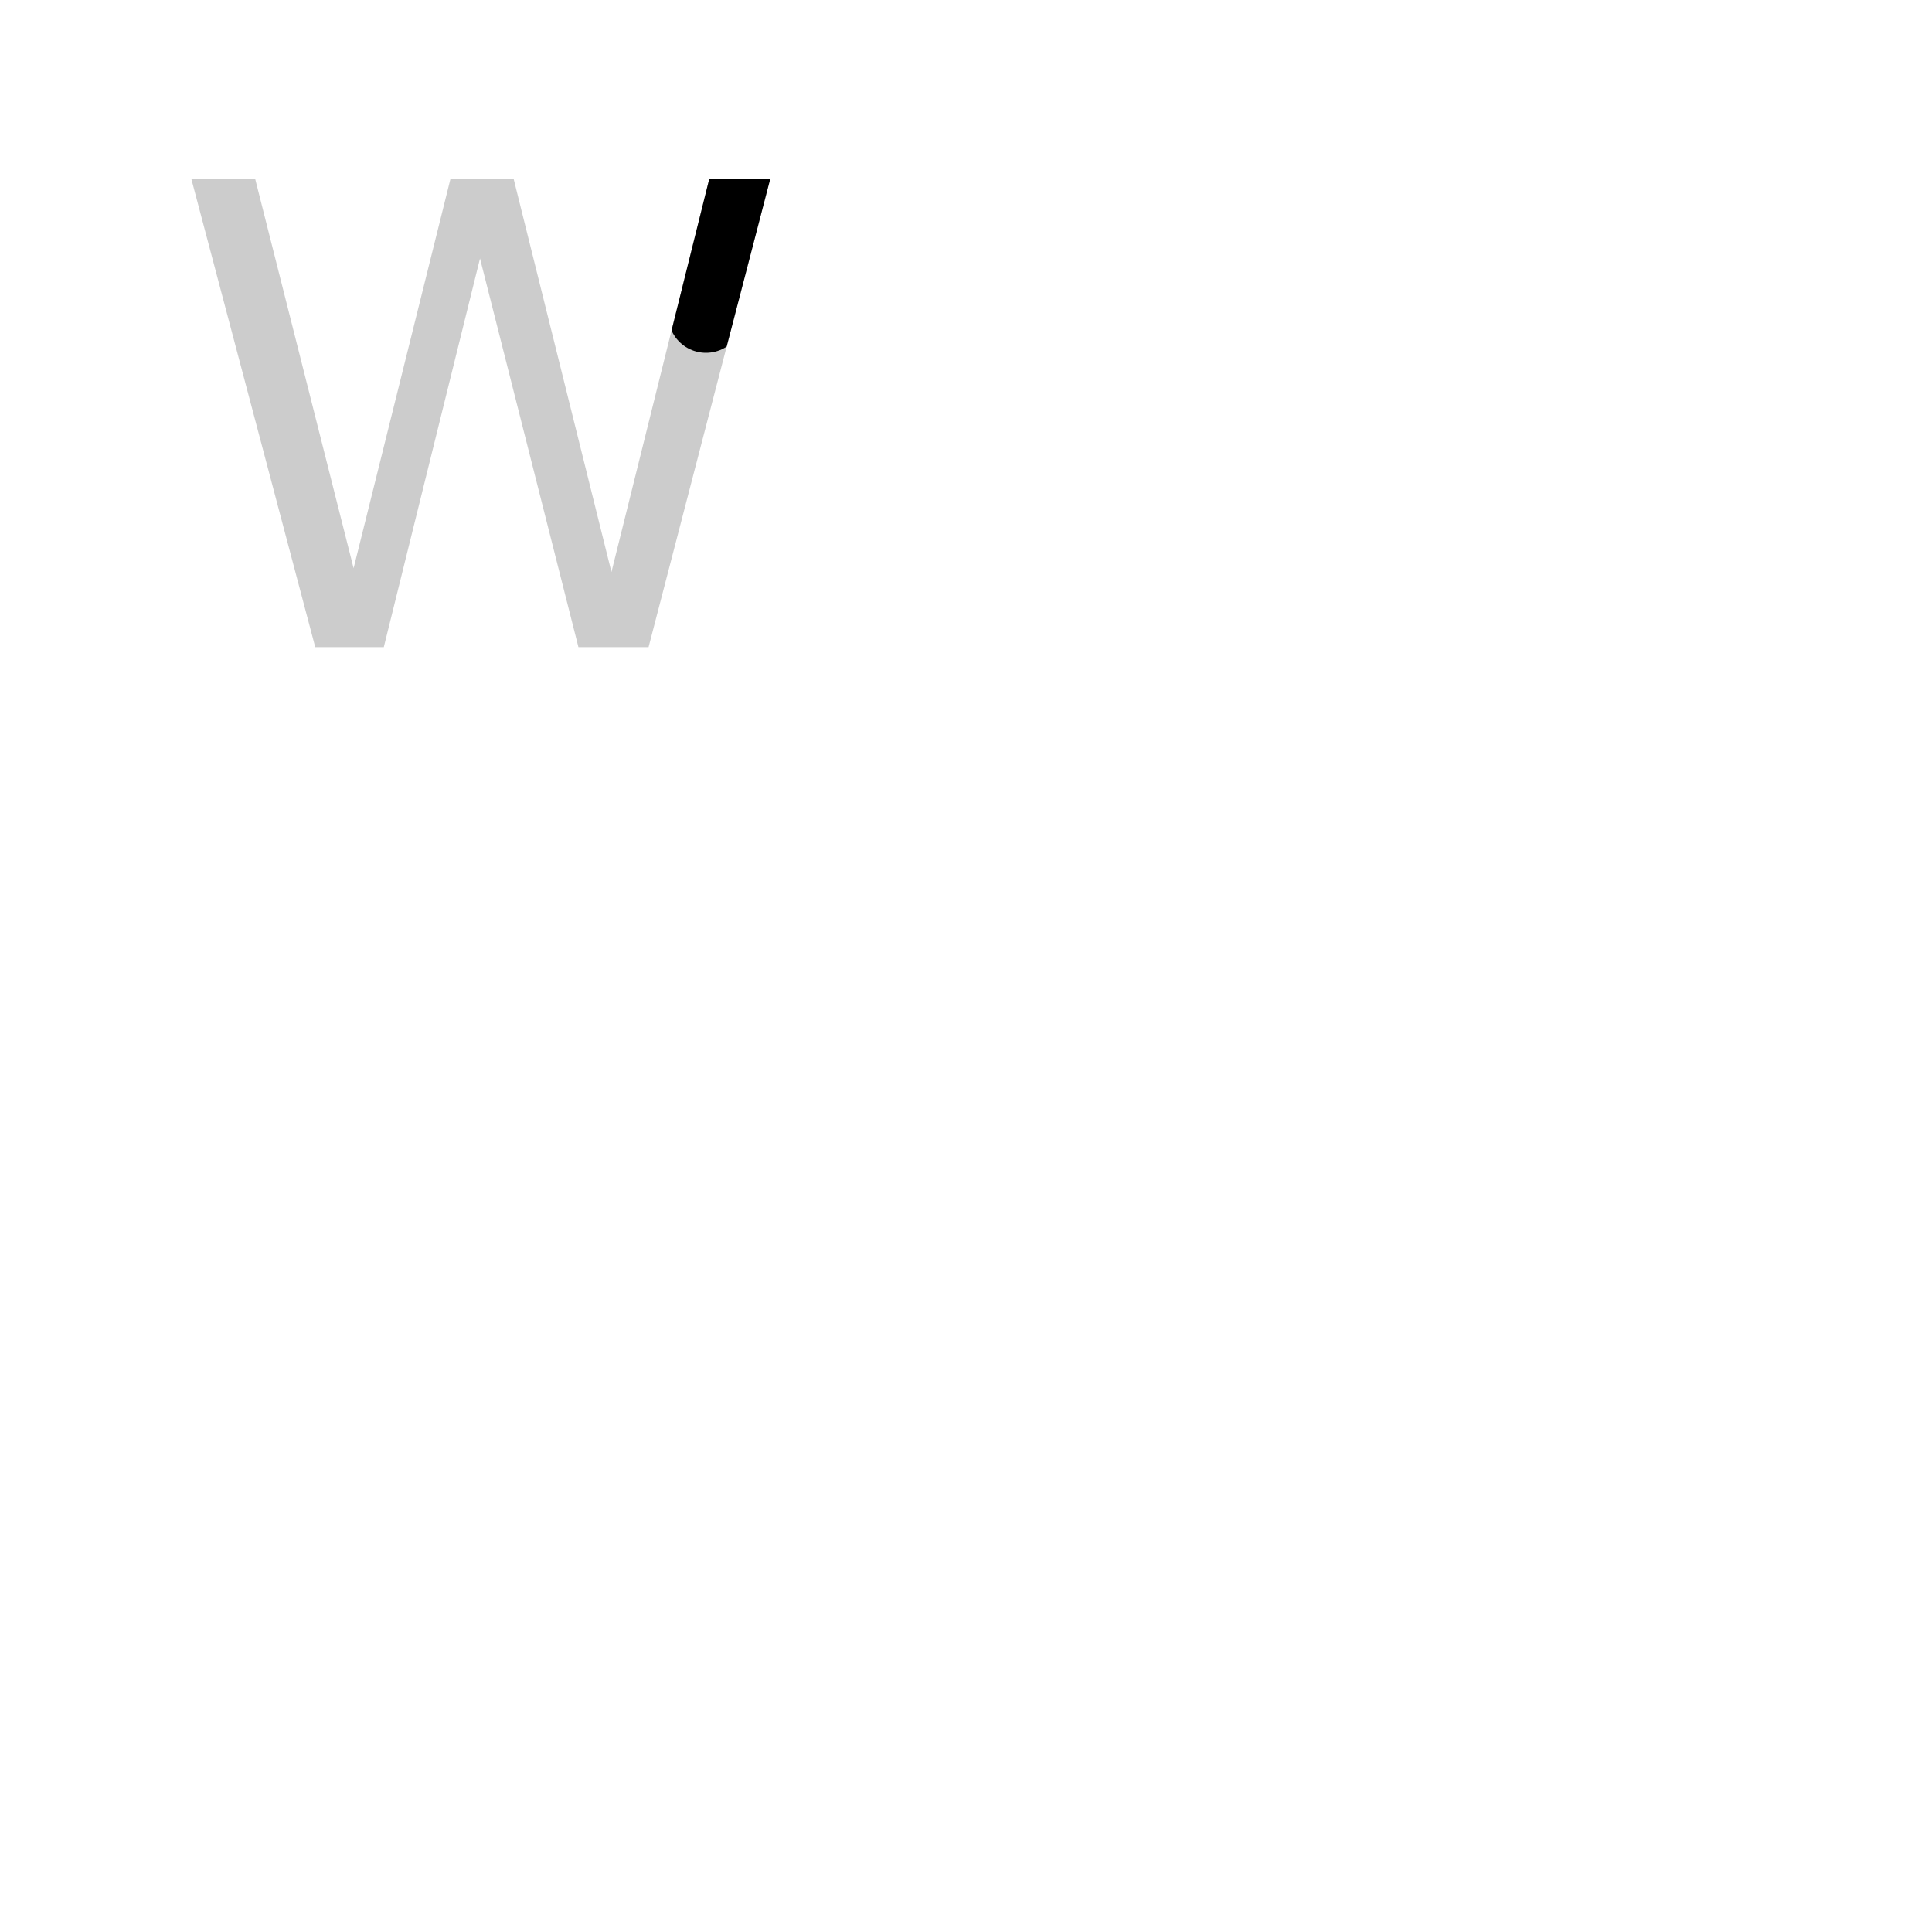 <svg id="z12736" class="acjk" version="1.1" viewBox="0 0 1024 1024" xmlns="http://www.w3.org/2000/svg" xmlns:xlink="http://www.w3.org/1999/xlink">
<style>
<![CDATA[
@keyframes zk {
	to {
		stroke-dashoffset:0;
	}
}
svg.acjk path[clip-path] {
	--t:3s;
	animation:zk 3s linear forwards 0s;
	stroke-dasharray:1000;
	stroke-dashoffset:1000;
	stroke-width:40;
	stroke-linecap:round;
	fill:none;
	stroke:#000;
}
svg.acjk path[id] {fill:#ccc;}
]]>
</style>
<path id="z12736d1" d="M 408.25,94.833 343.75,343 H 306.583 L 254.417,137 203.417,343 H 167.083 L 101.417,94.833 h 33.833 L 187.417,301.167 238.75,94.833 H 272.25 L 324.083,303.167 375.916,94.833 Z"/>
<defs>
	<clipPath id="z12736c1"><use xlink:href="#z12736d1"/></clipPath>
</defs>
<path style="--d:0s;--length:1000" clip-path="url(#z12736c1)" d="M 108.368,84.81 185.325,345.521 256,87.951 331.387,350.233 392.638,87.951"/>
</svg>
  